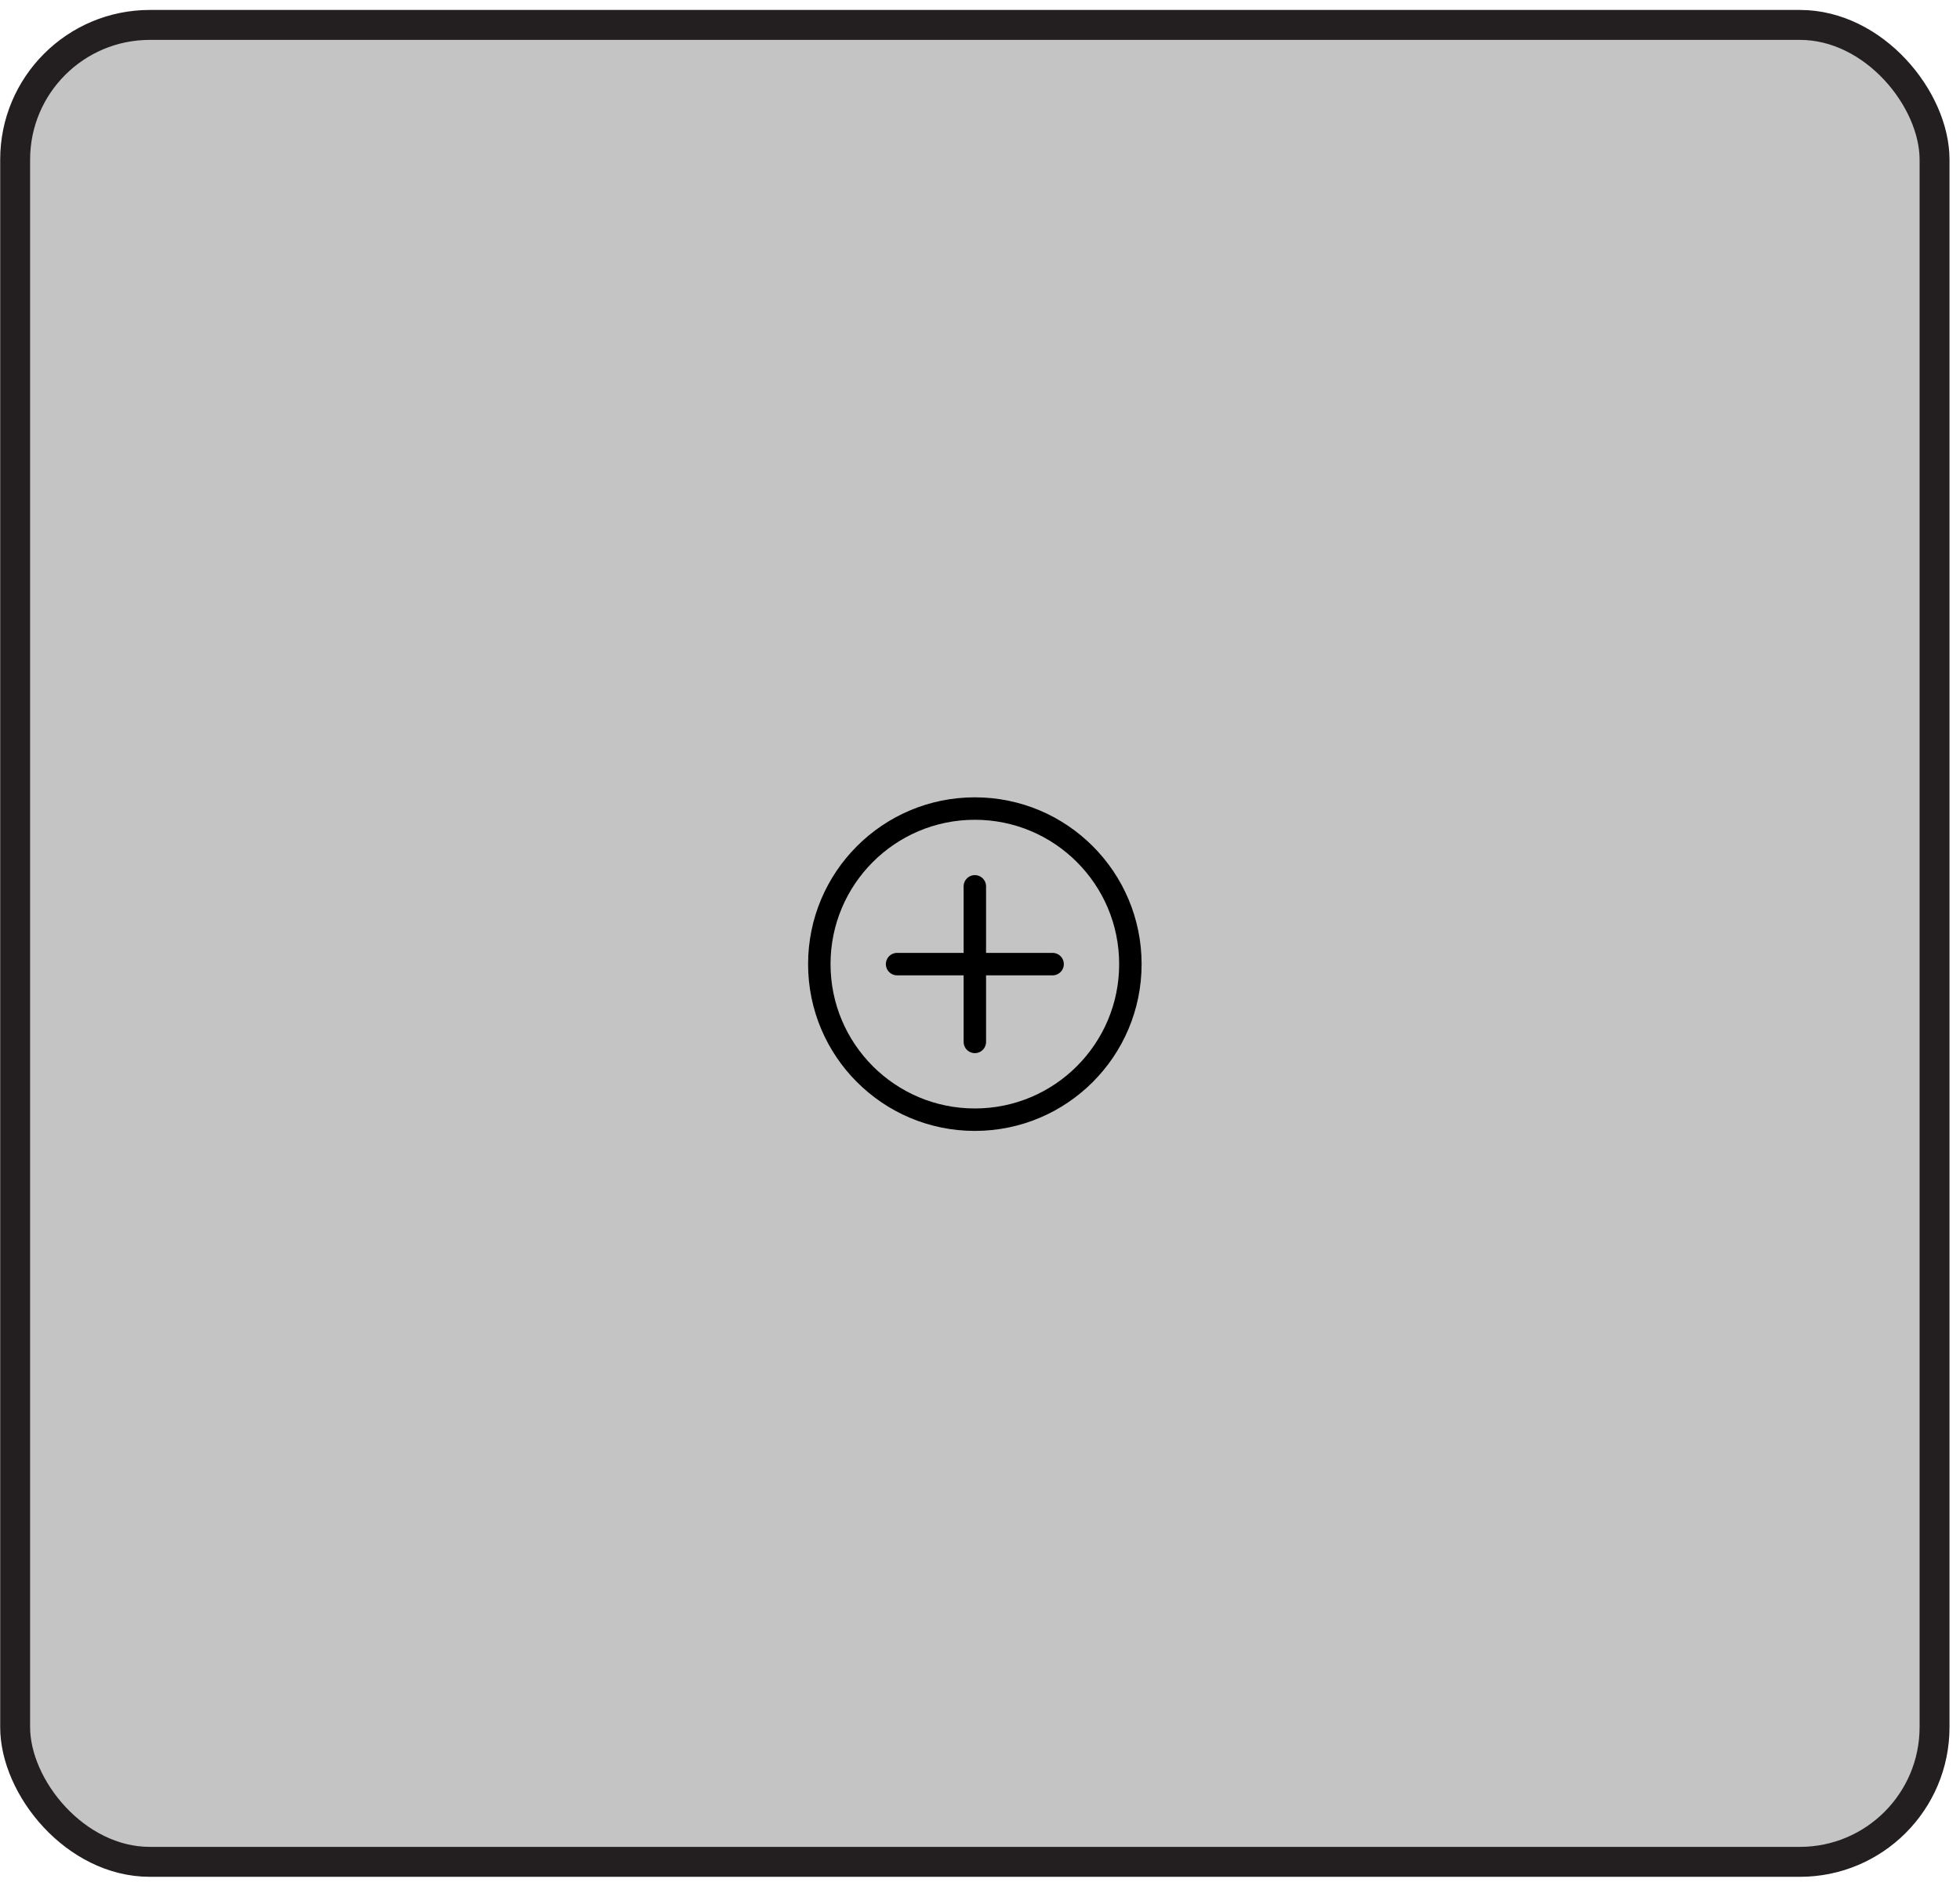<svg width="131" height="126" viewBox="0 0 131 126" fill="none" xmlns="http://www.w3.org/2000/svg">
<rect x="1.012" y="1.665" width="128.287" height="122.743" rx="9" fill="#C4C4C4" stroke="#231F20" stroke-width="2"/>
<path d="M70.353 64.422H59.958" stroke="black" stroke-width="1.5" stroke-linecap="round"/>
<path d="M65.155 69.62V59.225" stroke="black" stroke-width="1.5" stroke-linecap="round"/>
<path fill-rule="evenodd" clip-rule="evenodd" d="M65.155 74.817C70.897 74.817 75.551 70.163 75.551 64.422C75.551 58.681 70.897 54.027 65.155 54.027C59.414 54.027 54.76 58.681 54.76 64.422C54.76 70.163 59.414 74.817 65.155 74.817Z" stroke="black" stroke-width="1.5"/>
</svg>
